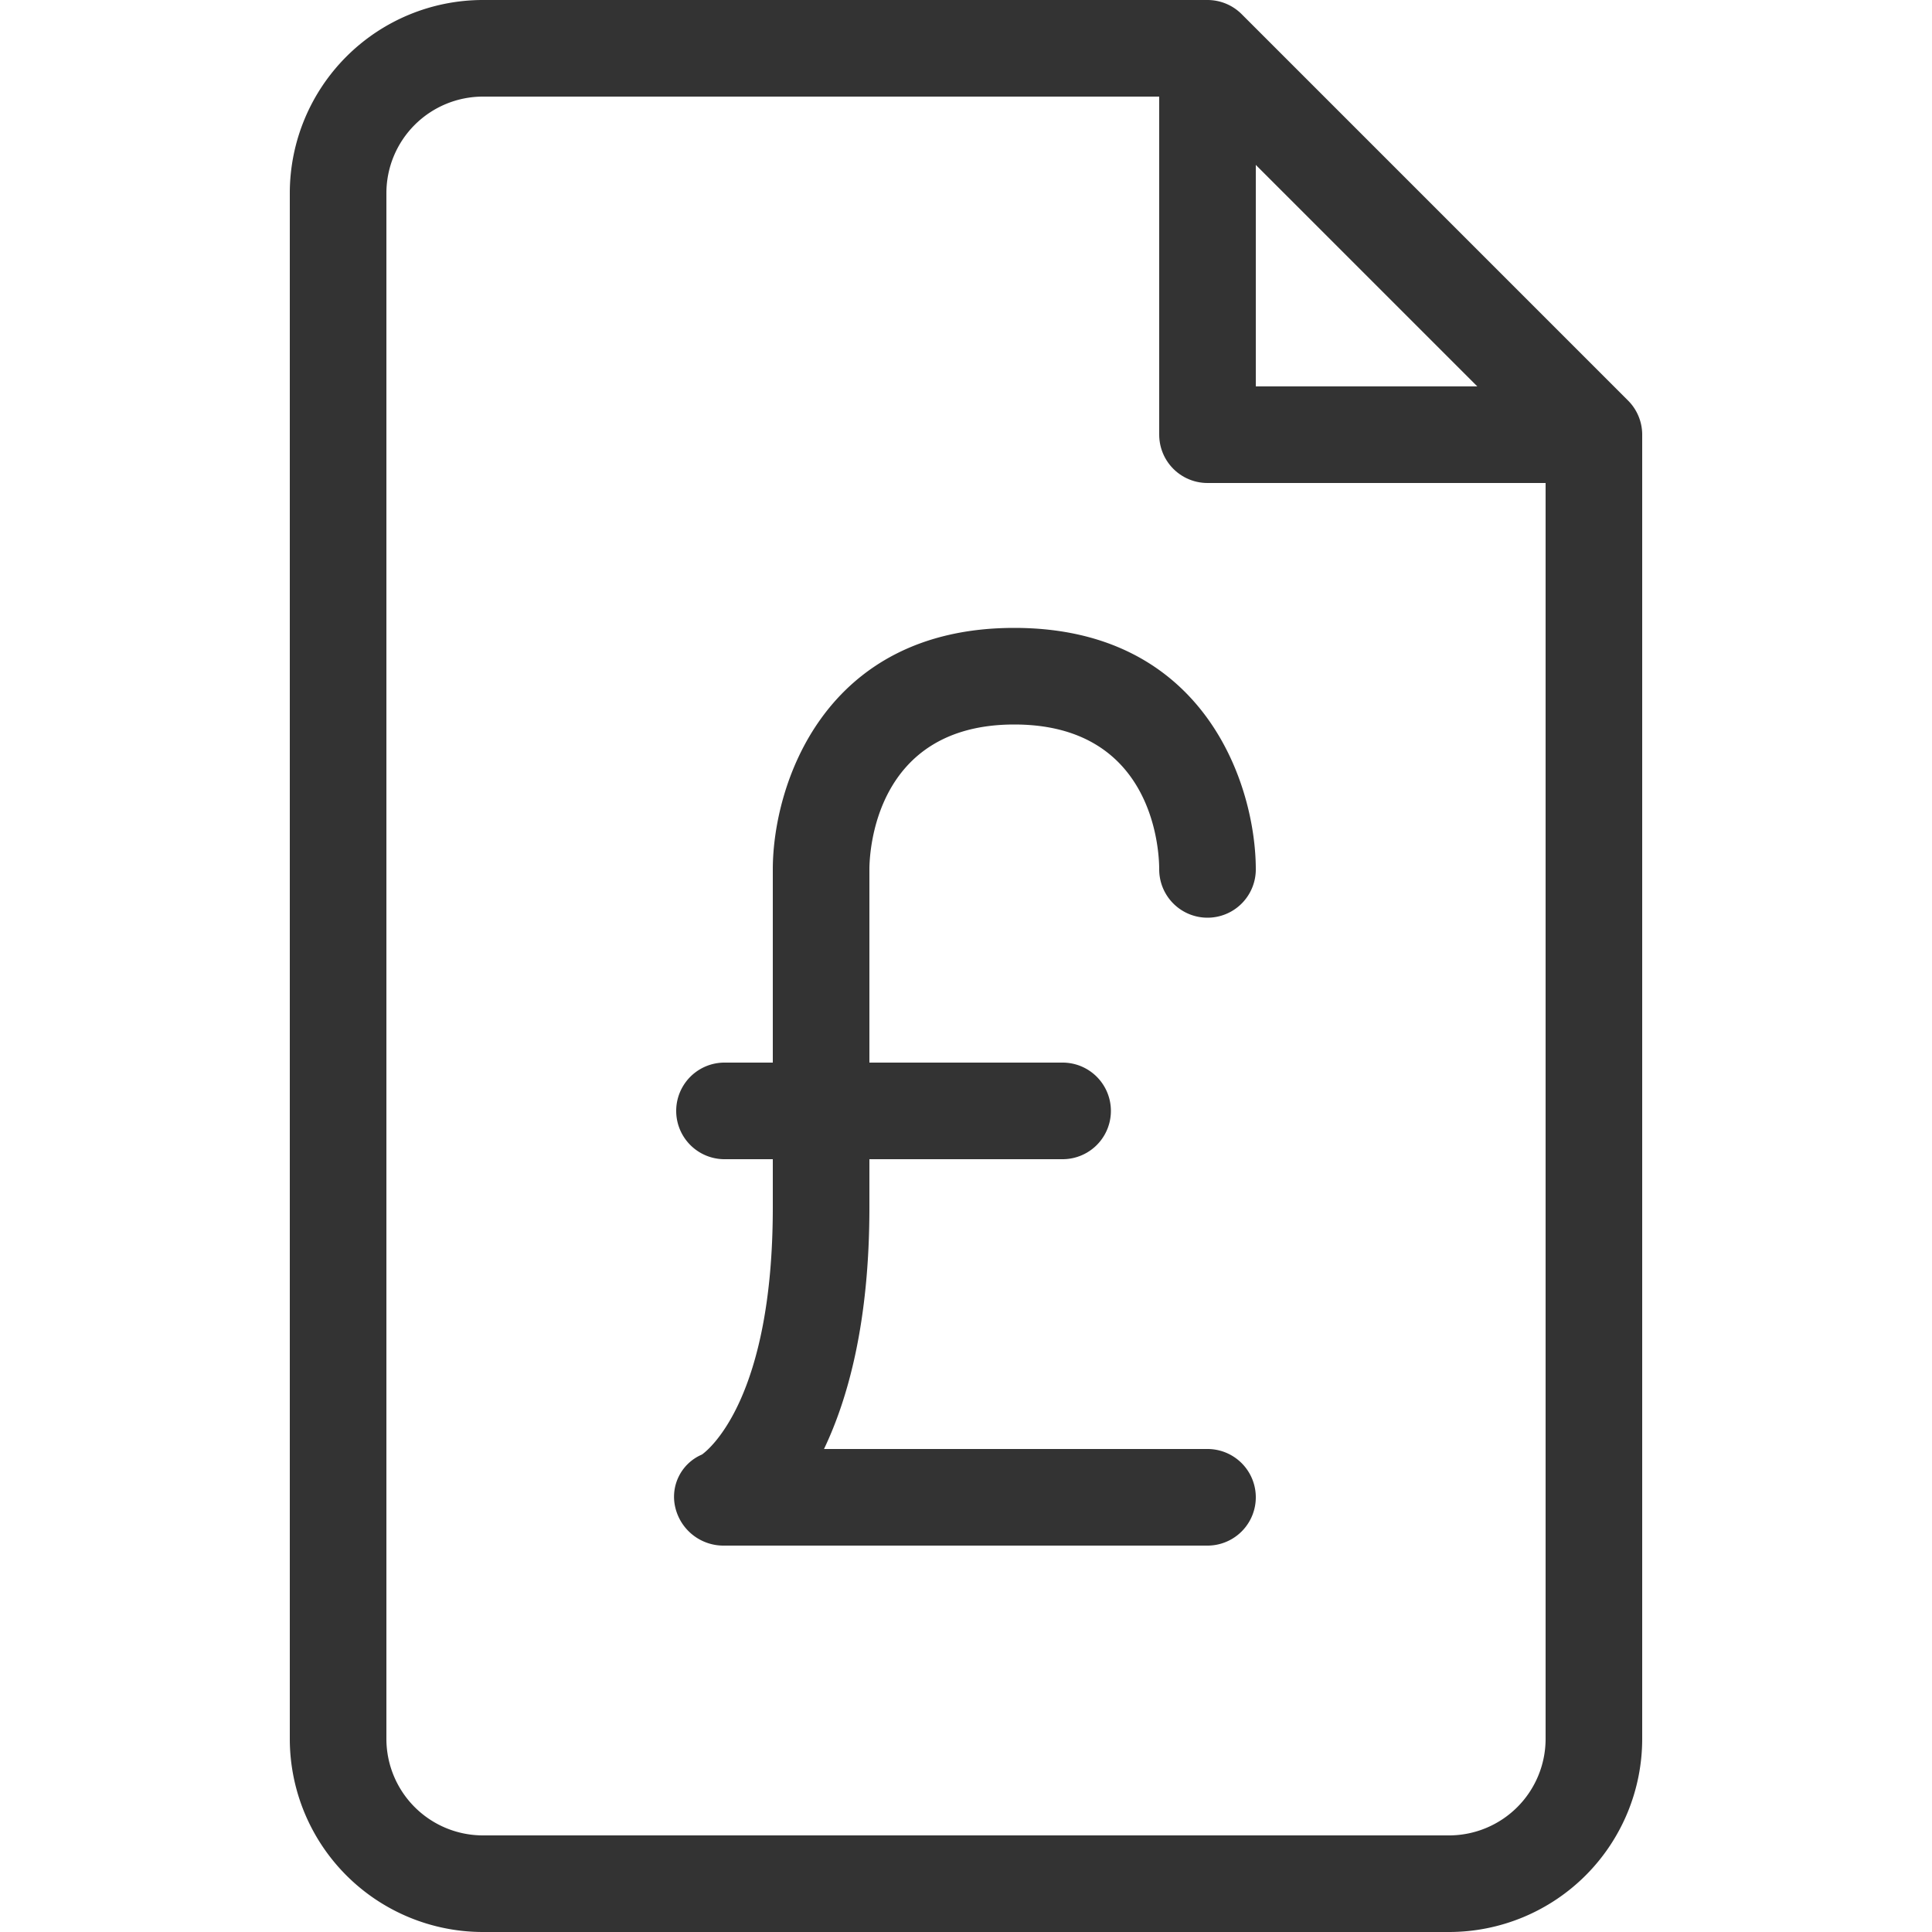 <svg data-name="e6e4b541-4980-4a0b-a8c6-6b8e948795a8" xmlns="http://www.w3.org/2000/svg" viewBox="0 0 160 160"><path fill="none" d="M-16-16h192v192H-16z" data-name="d047580b-1364-4617-8ba0-dfc6a318d2fa"/><g data-name="d01263cf-fa9b-45ba-b394-0f4a6a3aca19" fill="none" stroke="#333" stroke-linejoin="round" stroke-width="8"><path d="M132 36L100 4H40a12 12 0 0 0-12 12v128a12 12 0 0 0 12 12h80a12 12 0 0 0 12-12z"/><path d="M100 4.23V36h32"/></g><path d="M100 120H68.24c2-4.19 3.76-10.53 3.76-20v-4h16a4 4 0 0 0 0-8H72V72c0-1.23.34-12 12-12 11.29 0 12 10 12 12a4 4 0 0 0 8 0c0-6.92-4.18-20-20-20S64 65.08 64 72v16h-4a4 4 0 0 0 0 8h4v4c0 15.71-5.22 20-5.87 20.46a3.8 3.8 0 0 0-2.21 4.36A4.1 4.1 0 0 0 60 128h40a4 4 0 0 0 0-8z" fill="#333"/></svg>